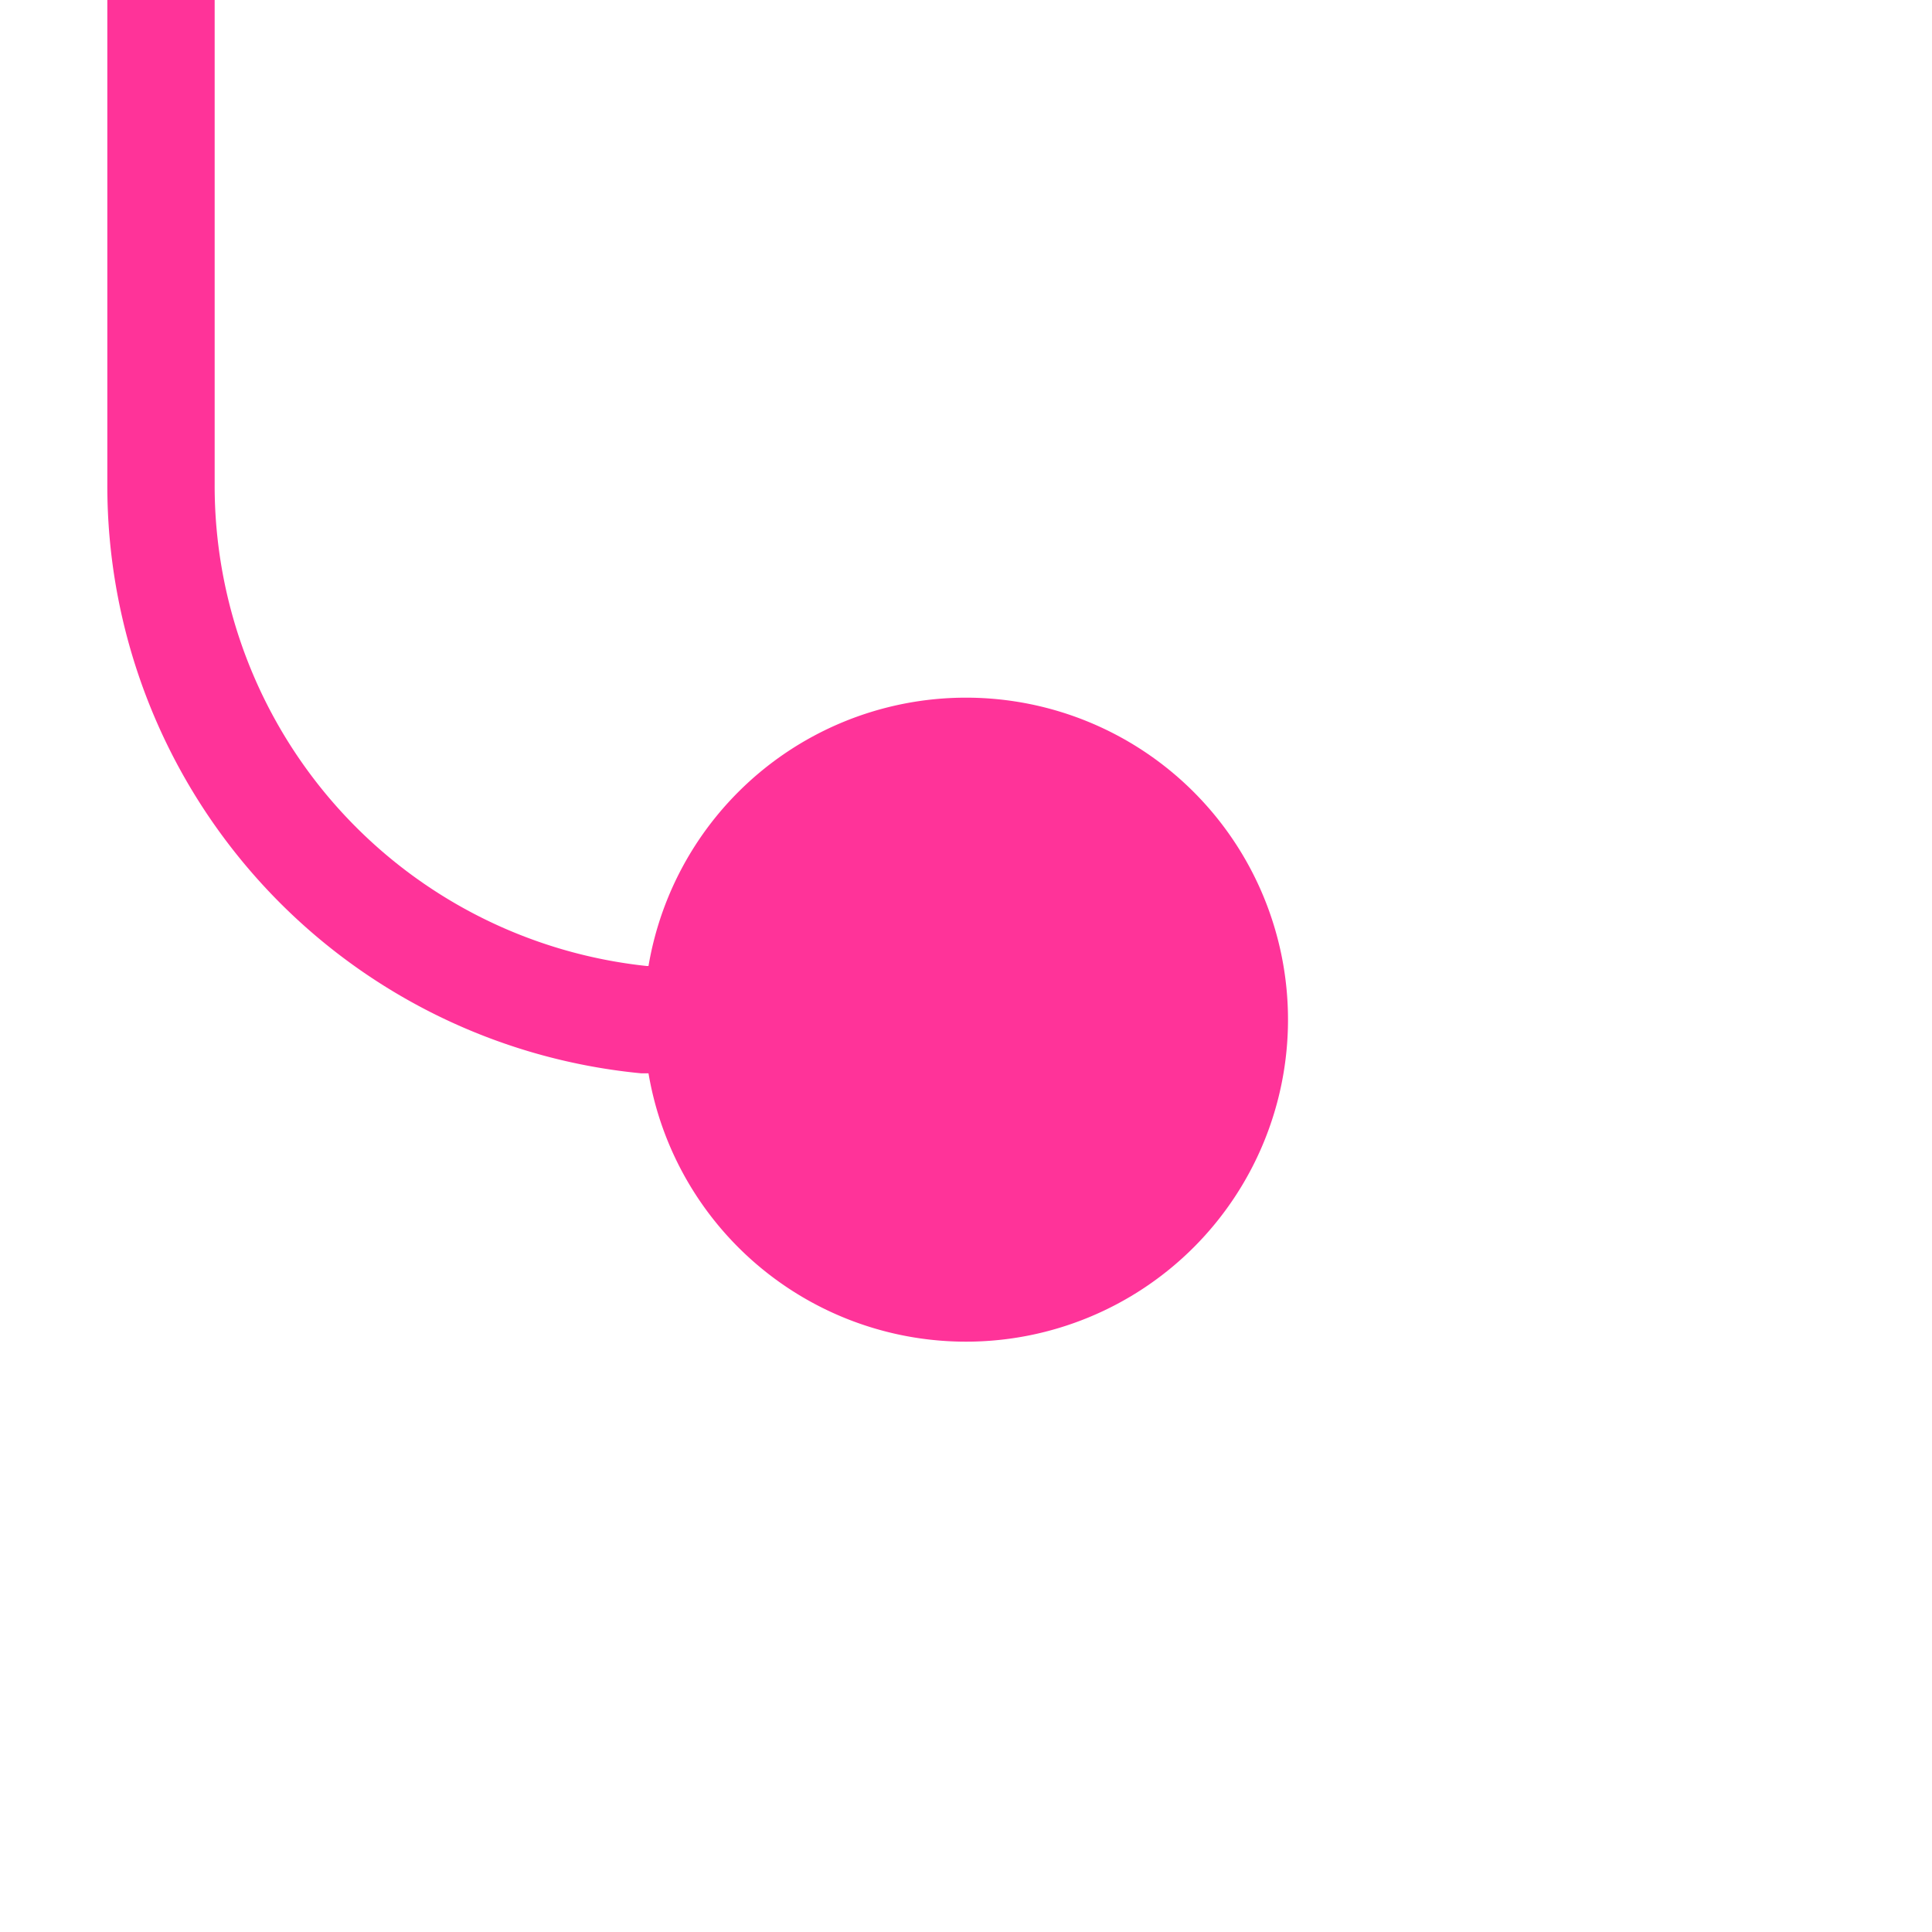 ﻿<?xml version="1.0" encoding="utf-8"?>
<svg version="1.1" xmlns:xlink="http://www.w3.org/1999/xlink" width="18px" height="18px" preserveAspectRatio="xMinYMid meet" viewBox="1097 368 18 16" xmlns="http://www.w3.org/2000/svg">
  <path d="M 1108 376.5  L 1103 376.5  A 5 5 0 0 1 1098.5 371.5 L 1098.5 302  A 5 5 0 0 0 1093.5 297.5 L 1087 297.5  " stroke-width="1" stroke-dasharray="0" stroke="rgba(255, 51, 153, 1)" fill="none" class="stroke" />
  <path d="M 1106 373.5  A 3 3 0 0 0 1103 376.5 A 3 3 0 0 0 1106 379.5 A 3 3 0 0 0 1109 376.5 A 3 3 0 0 0 1106 373.5 Z " fill-rule="nonzero" fill="rgba(255, 51, 153, 1)" stroke="none" class="fill" />
</svg>